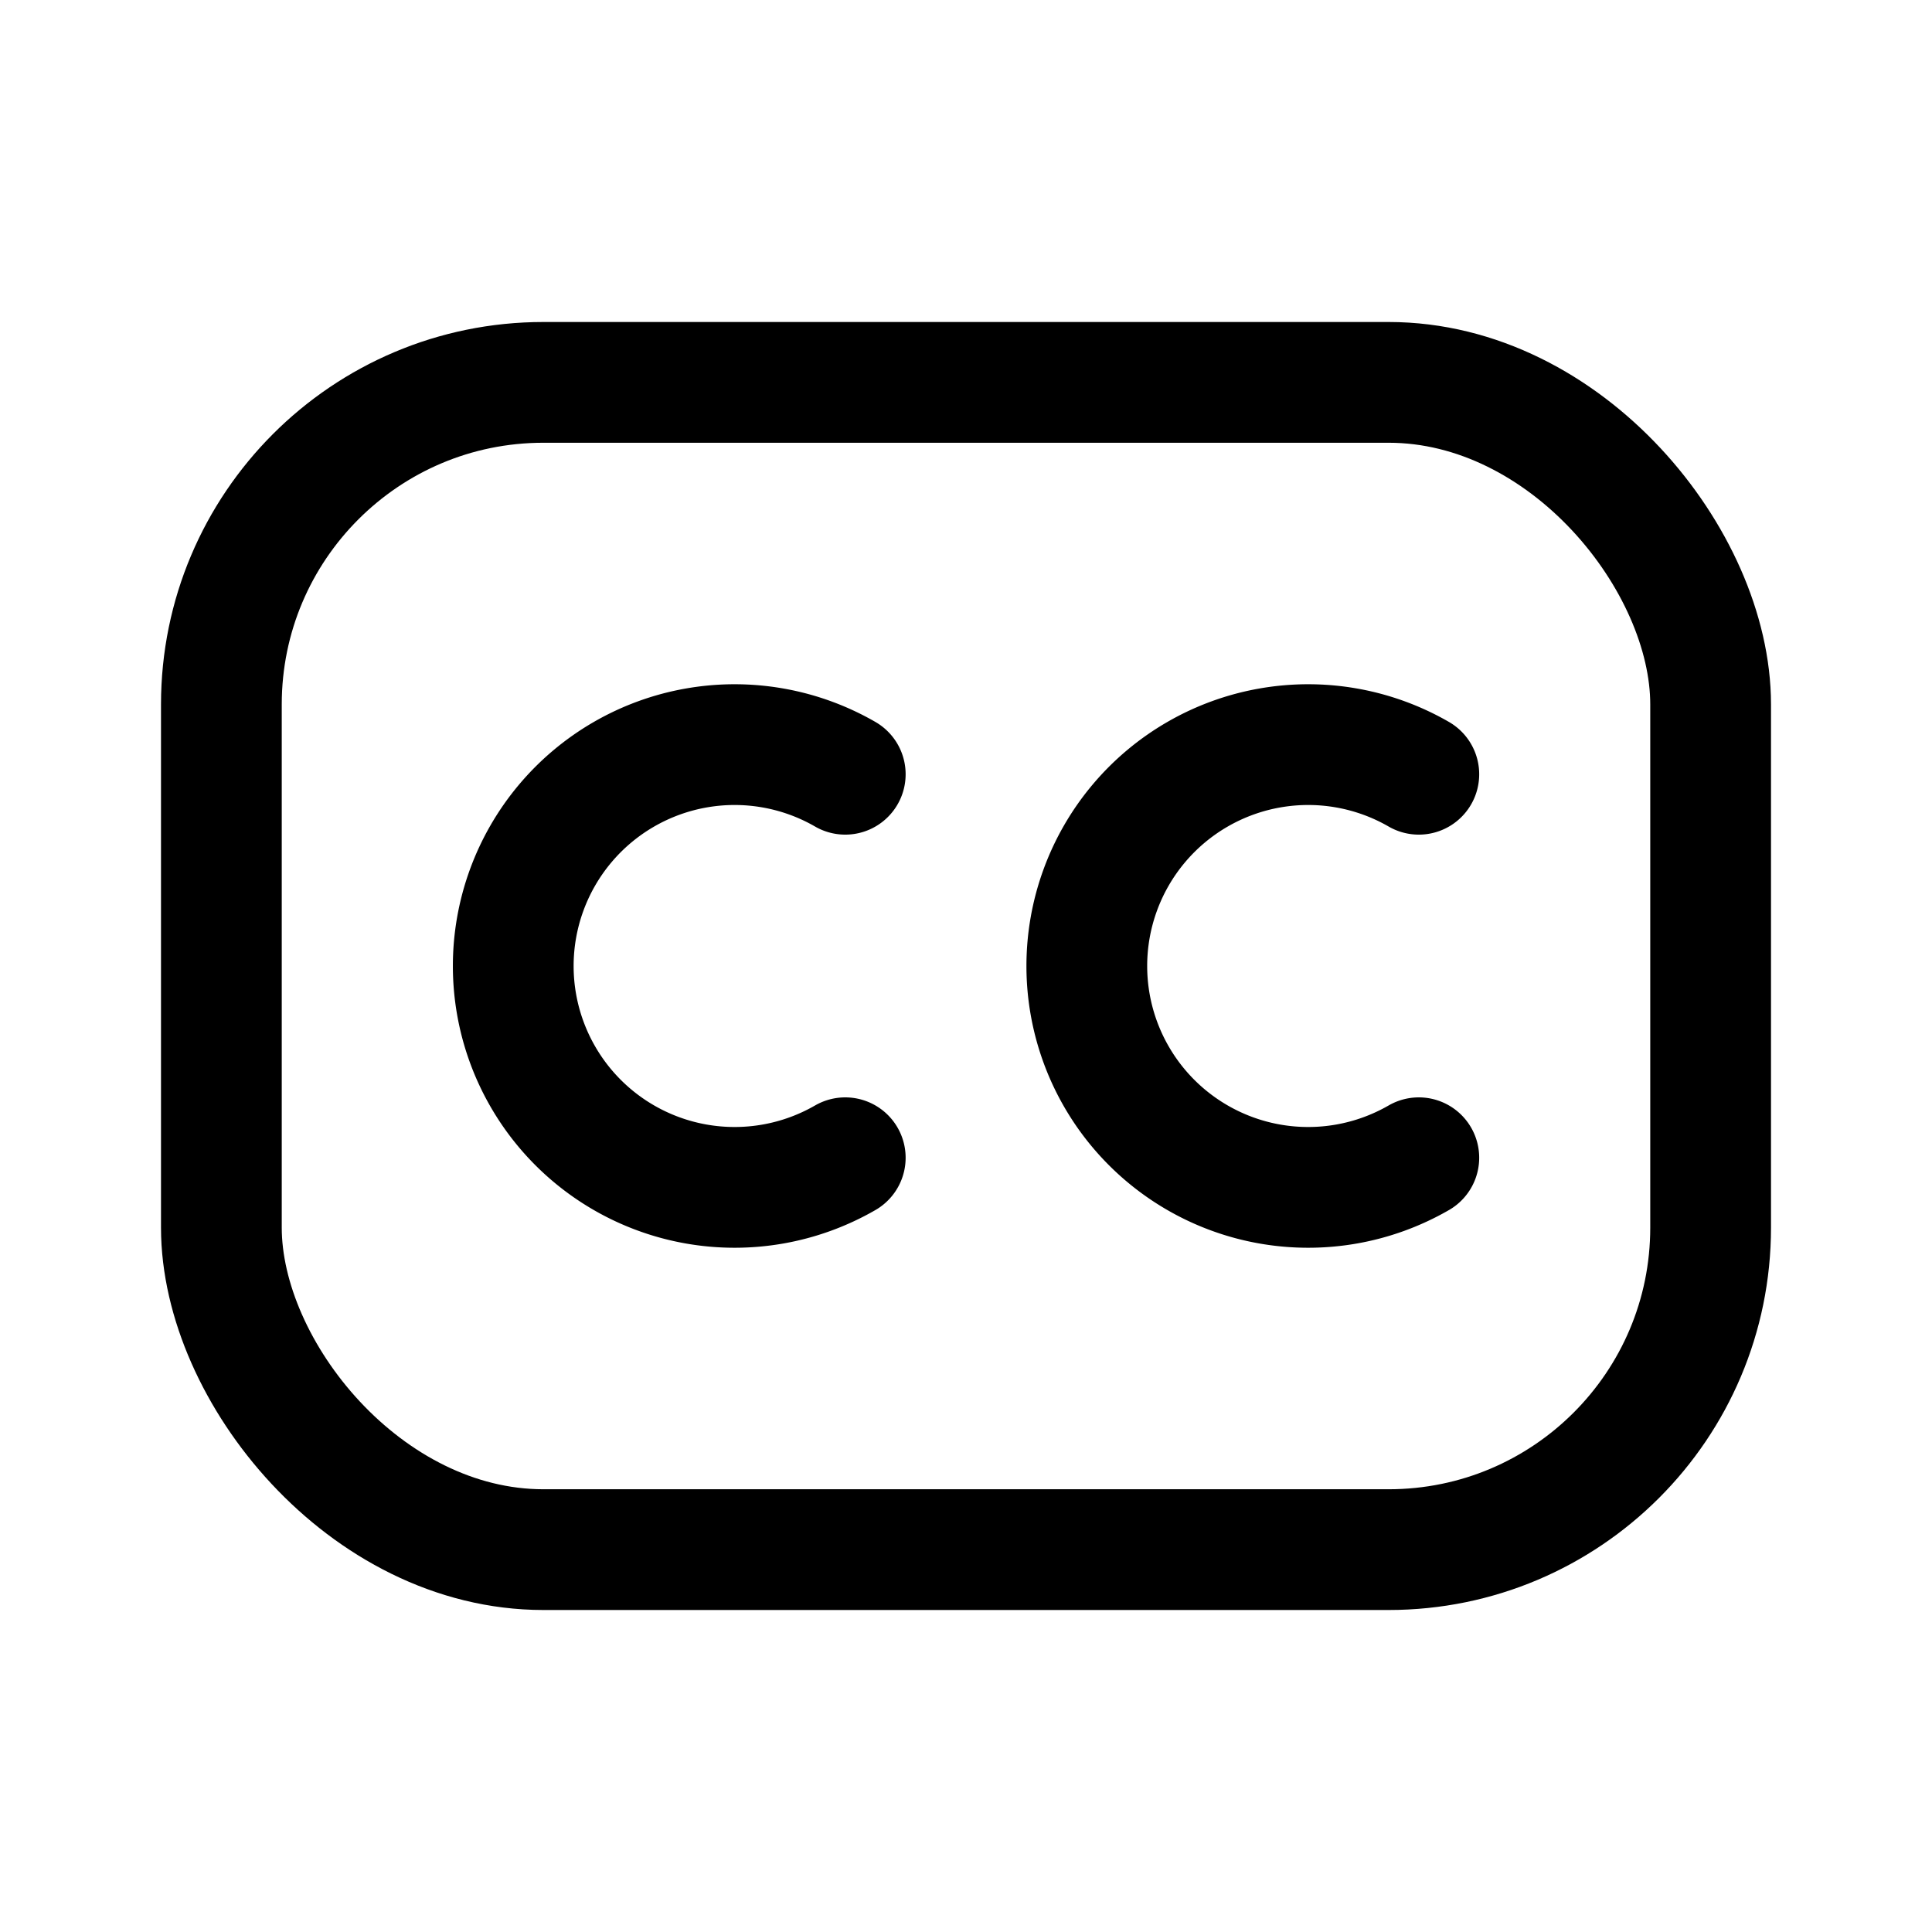 <svg xmlns="http://www.w3.org/2000/svg" width="3em" height="3em" viewBox="0 0 24 24"><g fill="none" stroke="currentColor" stroke-linecap="round" stroke-linejoin="round" stroke-width="1.5"><rect width="18.5" height="14.5" x="2.75" y="4.75" rx="4"/><path d="M10.5 14.382a2.75 2.75 0 1 1 0-4.764m7.125 4.764a2.75 2.75 0 1 1 0-4.764"/></g></svg>